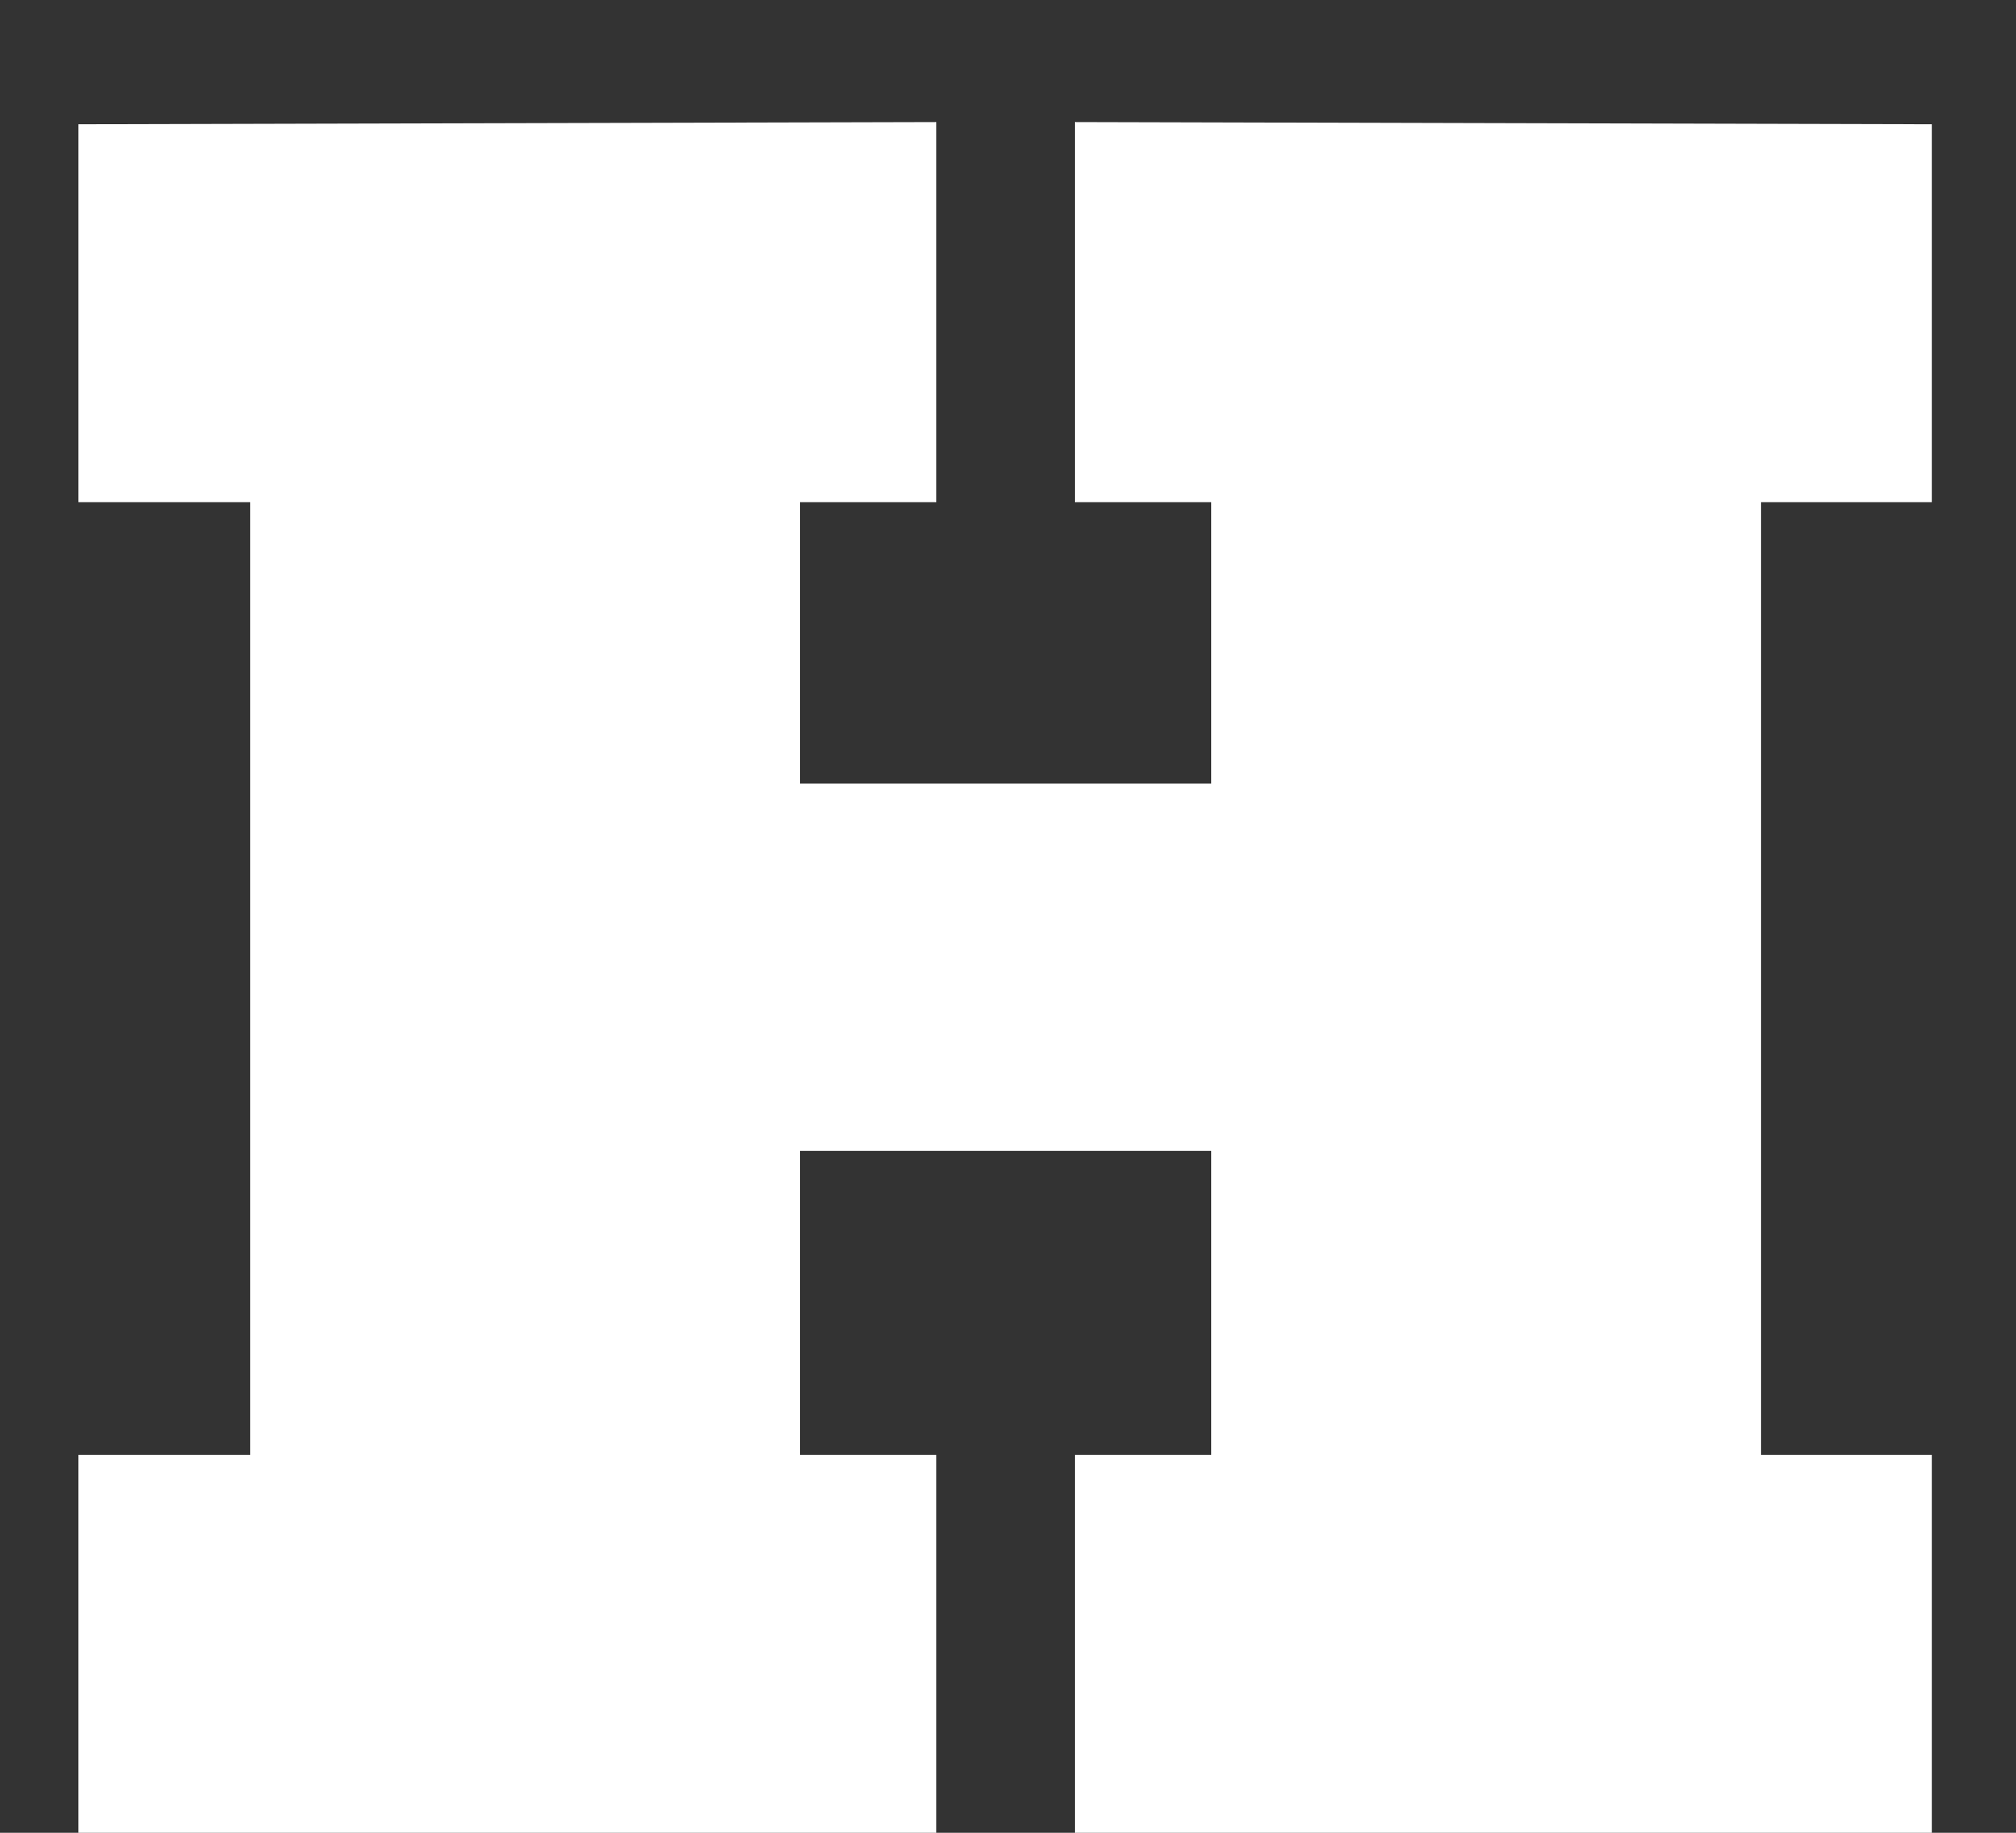 <svg width="11" height="10" viewBox="0 0 11 10" fill="none" xmlns="http://www.w3.org/2000/svg">
<rect x="0" y="0" width="11" height="10" fill="#333333" stroke="none"/>
<path d="M5.109 7.938V10H0.428V7.938H1.365V2.74H0.428V0.678L5.109 0.666V2.74H4.365V4.275H6.609V2.74H5.865V0.666L10.541 0.678V2.74H9.609V7.938H10.541V10H5.865V7.938H6.609V6.279H4.365V7.938H5.109Z" fill="white"/>
</svg>
